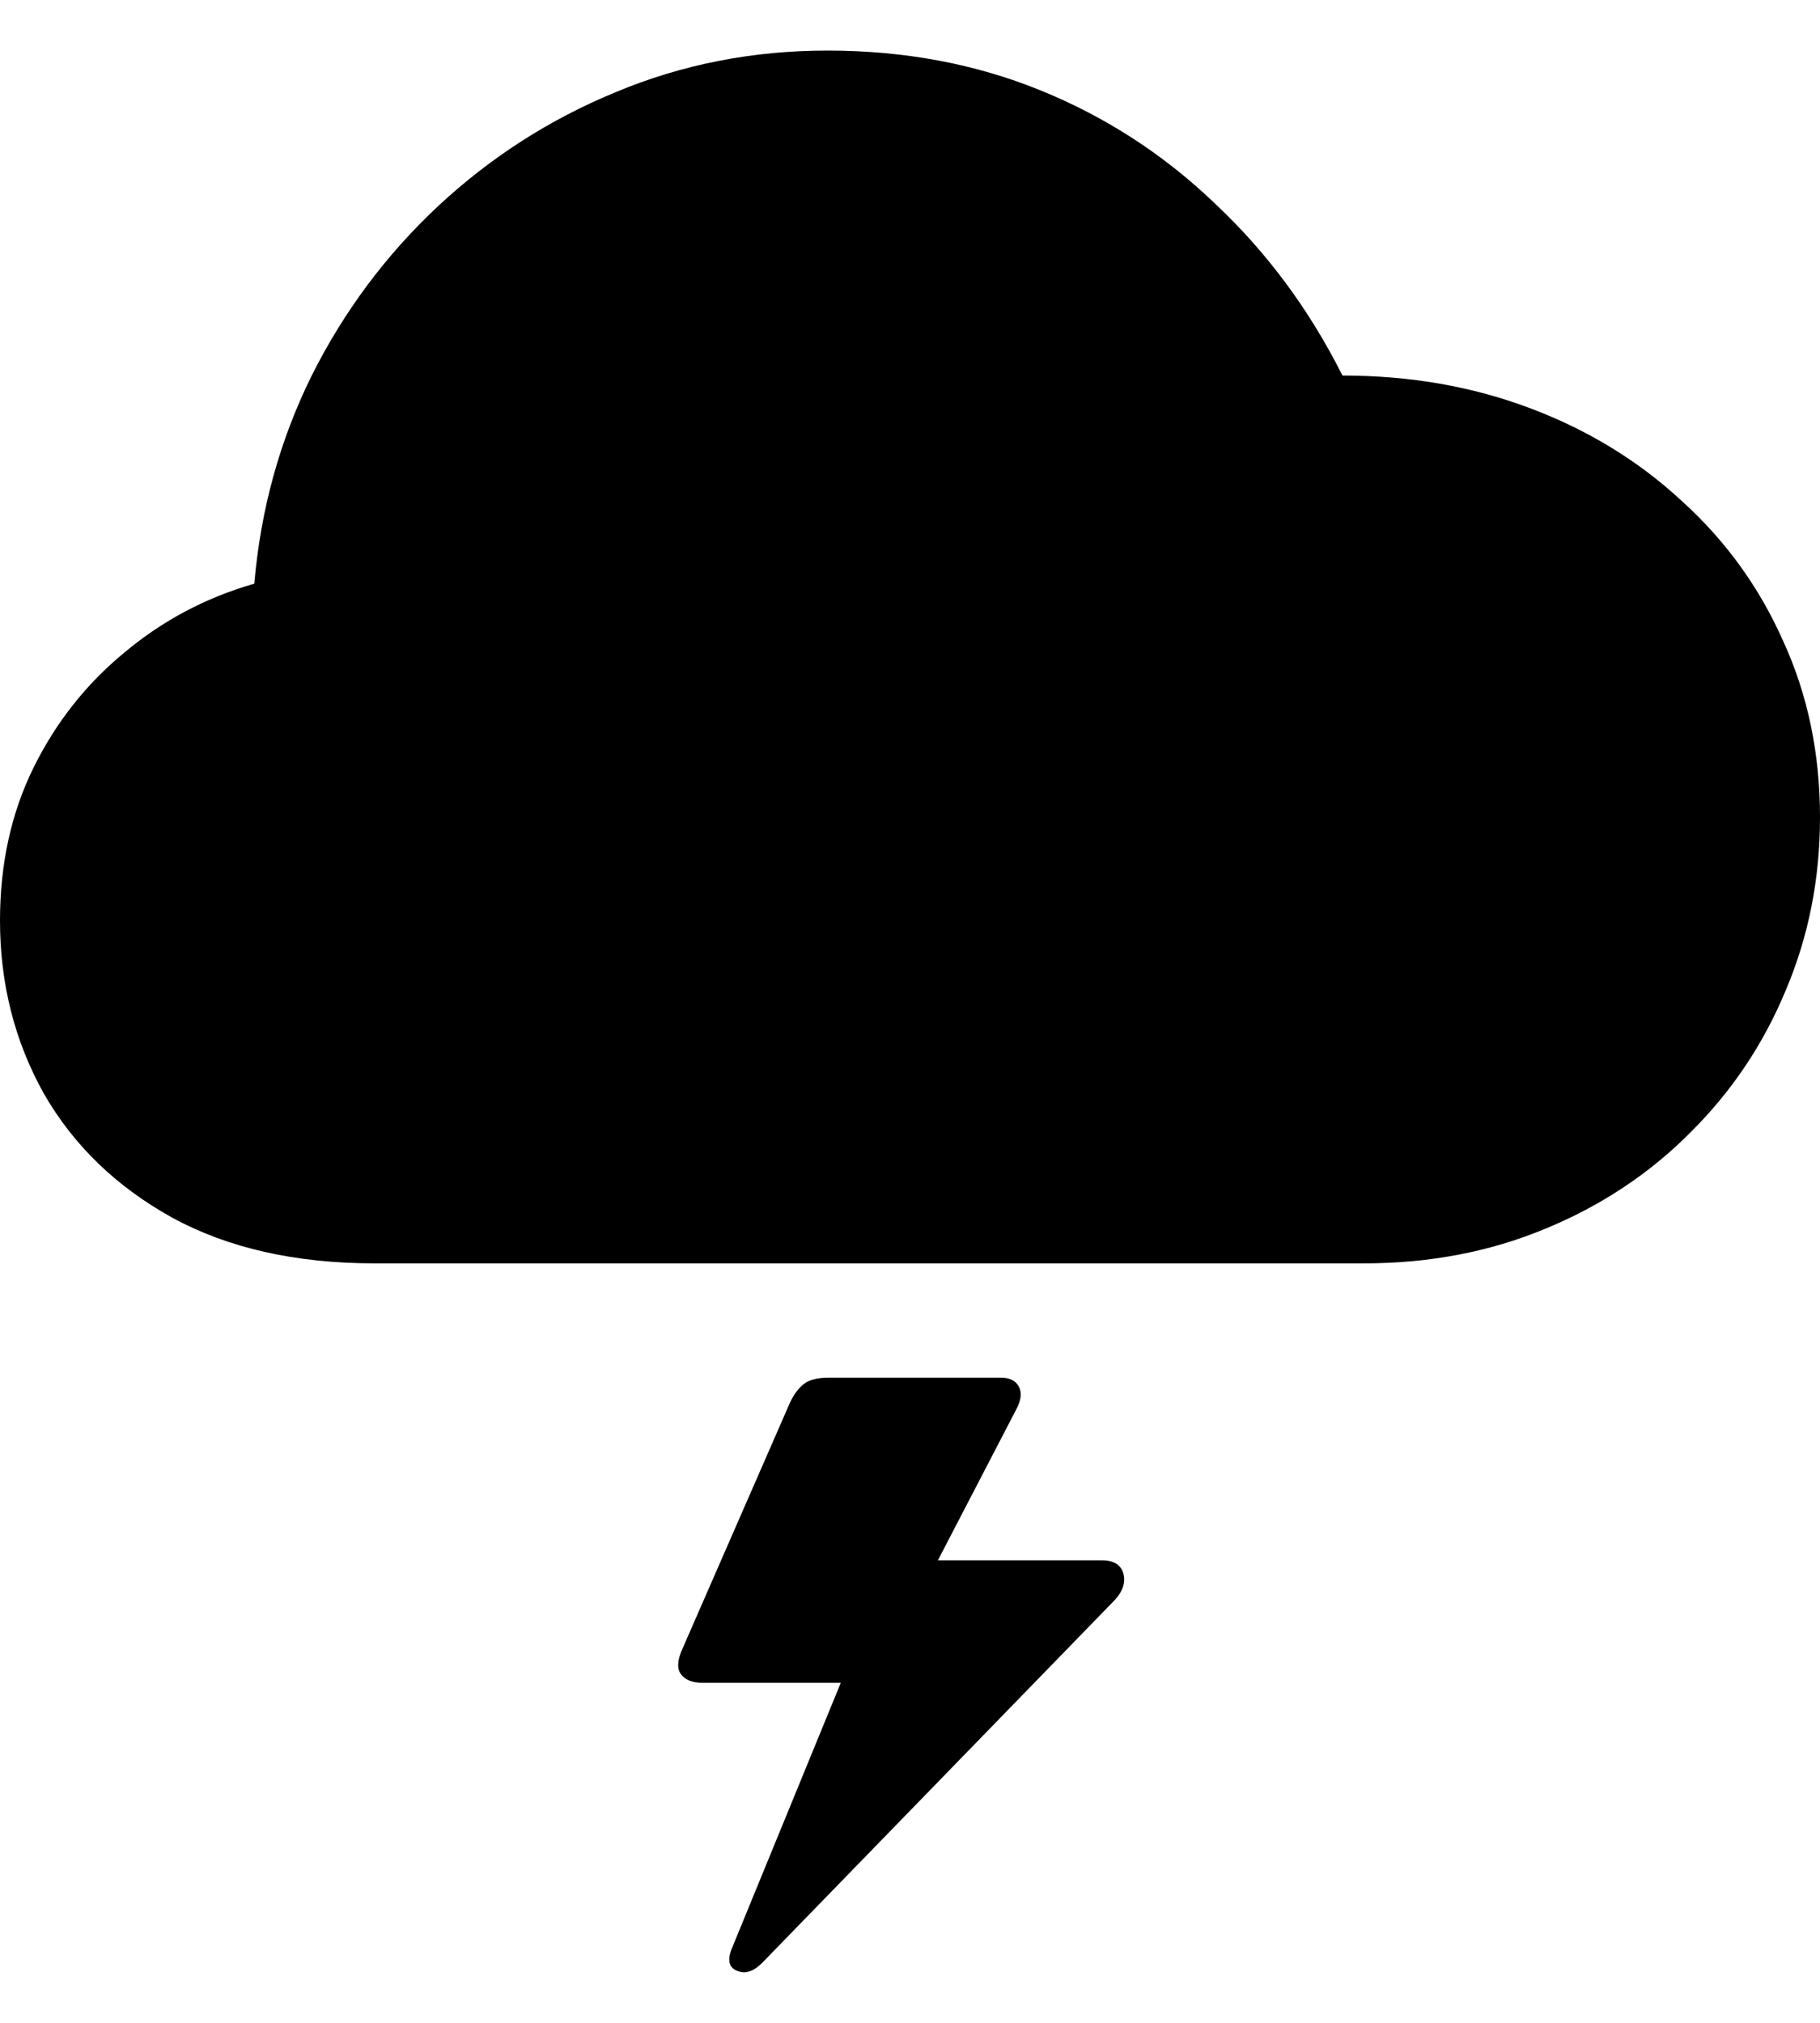 <svg
	color="rgb(0, 0, 0)"
	viewBox="0 0 18 20"
	fill="none"
	xmlns="http://www.w3.org/2000/svg"
>
	<path
		d="M3.706 12.491H13.49C14.137 12.491 14.733 12.377 15.28 12.15C15.832 11.923 16.31 11.607 16.715 11.2C17.125 10.794 17.44 10.325 17.661 9.792C17.887 9.259 18 8.689 18 8.082C18 7.449 17.879 6.869 17.637 6.341C17.401 5.808 17.067 5.346 16.636 4.956C16.21 4.56 15.711 4.254 15.138 4.038C14.565 3.821 13.945 3.713 13.277 3.713C12.951 3.064 12.534 2.5 12.024 2.02C11.519 1.534 10.944 1.16 10.297 0.896C9.65 0.632 8.946 0.5 8.184 0.5C7.443 0.5 6.744 0.637 6.087 0.912C5.435 1.181 4.852 1.555 4.336 2.035C3.821 2.516 3.403 3.075 3.083 3.713C2.767 4.352 2.578 5.038 2.515 5.771C2.037 5.908 1.608 6.135 1.23 6.452C0.852 6.763 0.552 7.143 0.331 7.591C0.11 8.04 0 8.544 0 9.103C0 9.726 0.145 10.296 0.434 10.813C0.728 11.325 1.151 11.733 1.703 12.039C2.255 12.34 2.922 12.491 3.706 12.491ZM10.896 15.427H9.106L9.091 15.783L10.053 13.931C10.1 13.841 10.108 13.768 10.076 13.709C10.045 13.651 9.987 13.622 9.903 13.622H8.192C8.081 13.622 8 13.643 7.947 13.686C7.895 13.728 7.85 13.789 7.813 13.868L6.741 16.321C6.699 16.422 6.696 16.498 6.733 16.551C6.775 16.609 6.846 16.638 6.946 16.638H8.405L8.507 16.171L7.238 19.265C7.191 19.381 7.209 19.455 7.293 19.487C7.372 19.519 7.453 19.492 7.537 19.408L11.022 15.823C11.106 15.733 11.135 15.643 11.109 15.553C11.083 15.469 11.012 15.427 10.896 15.427Z"
		fill="currentColor"
	/>
</svg>
